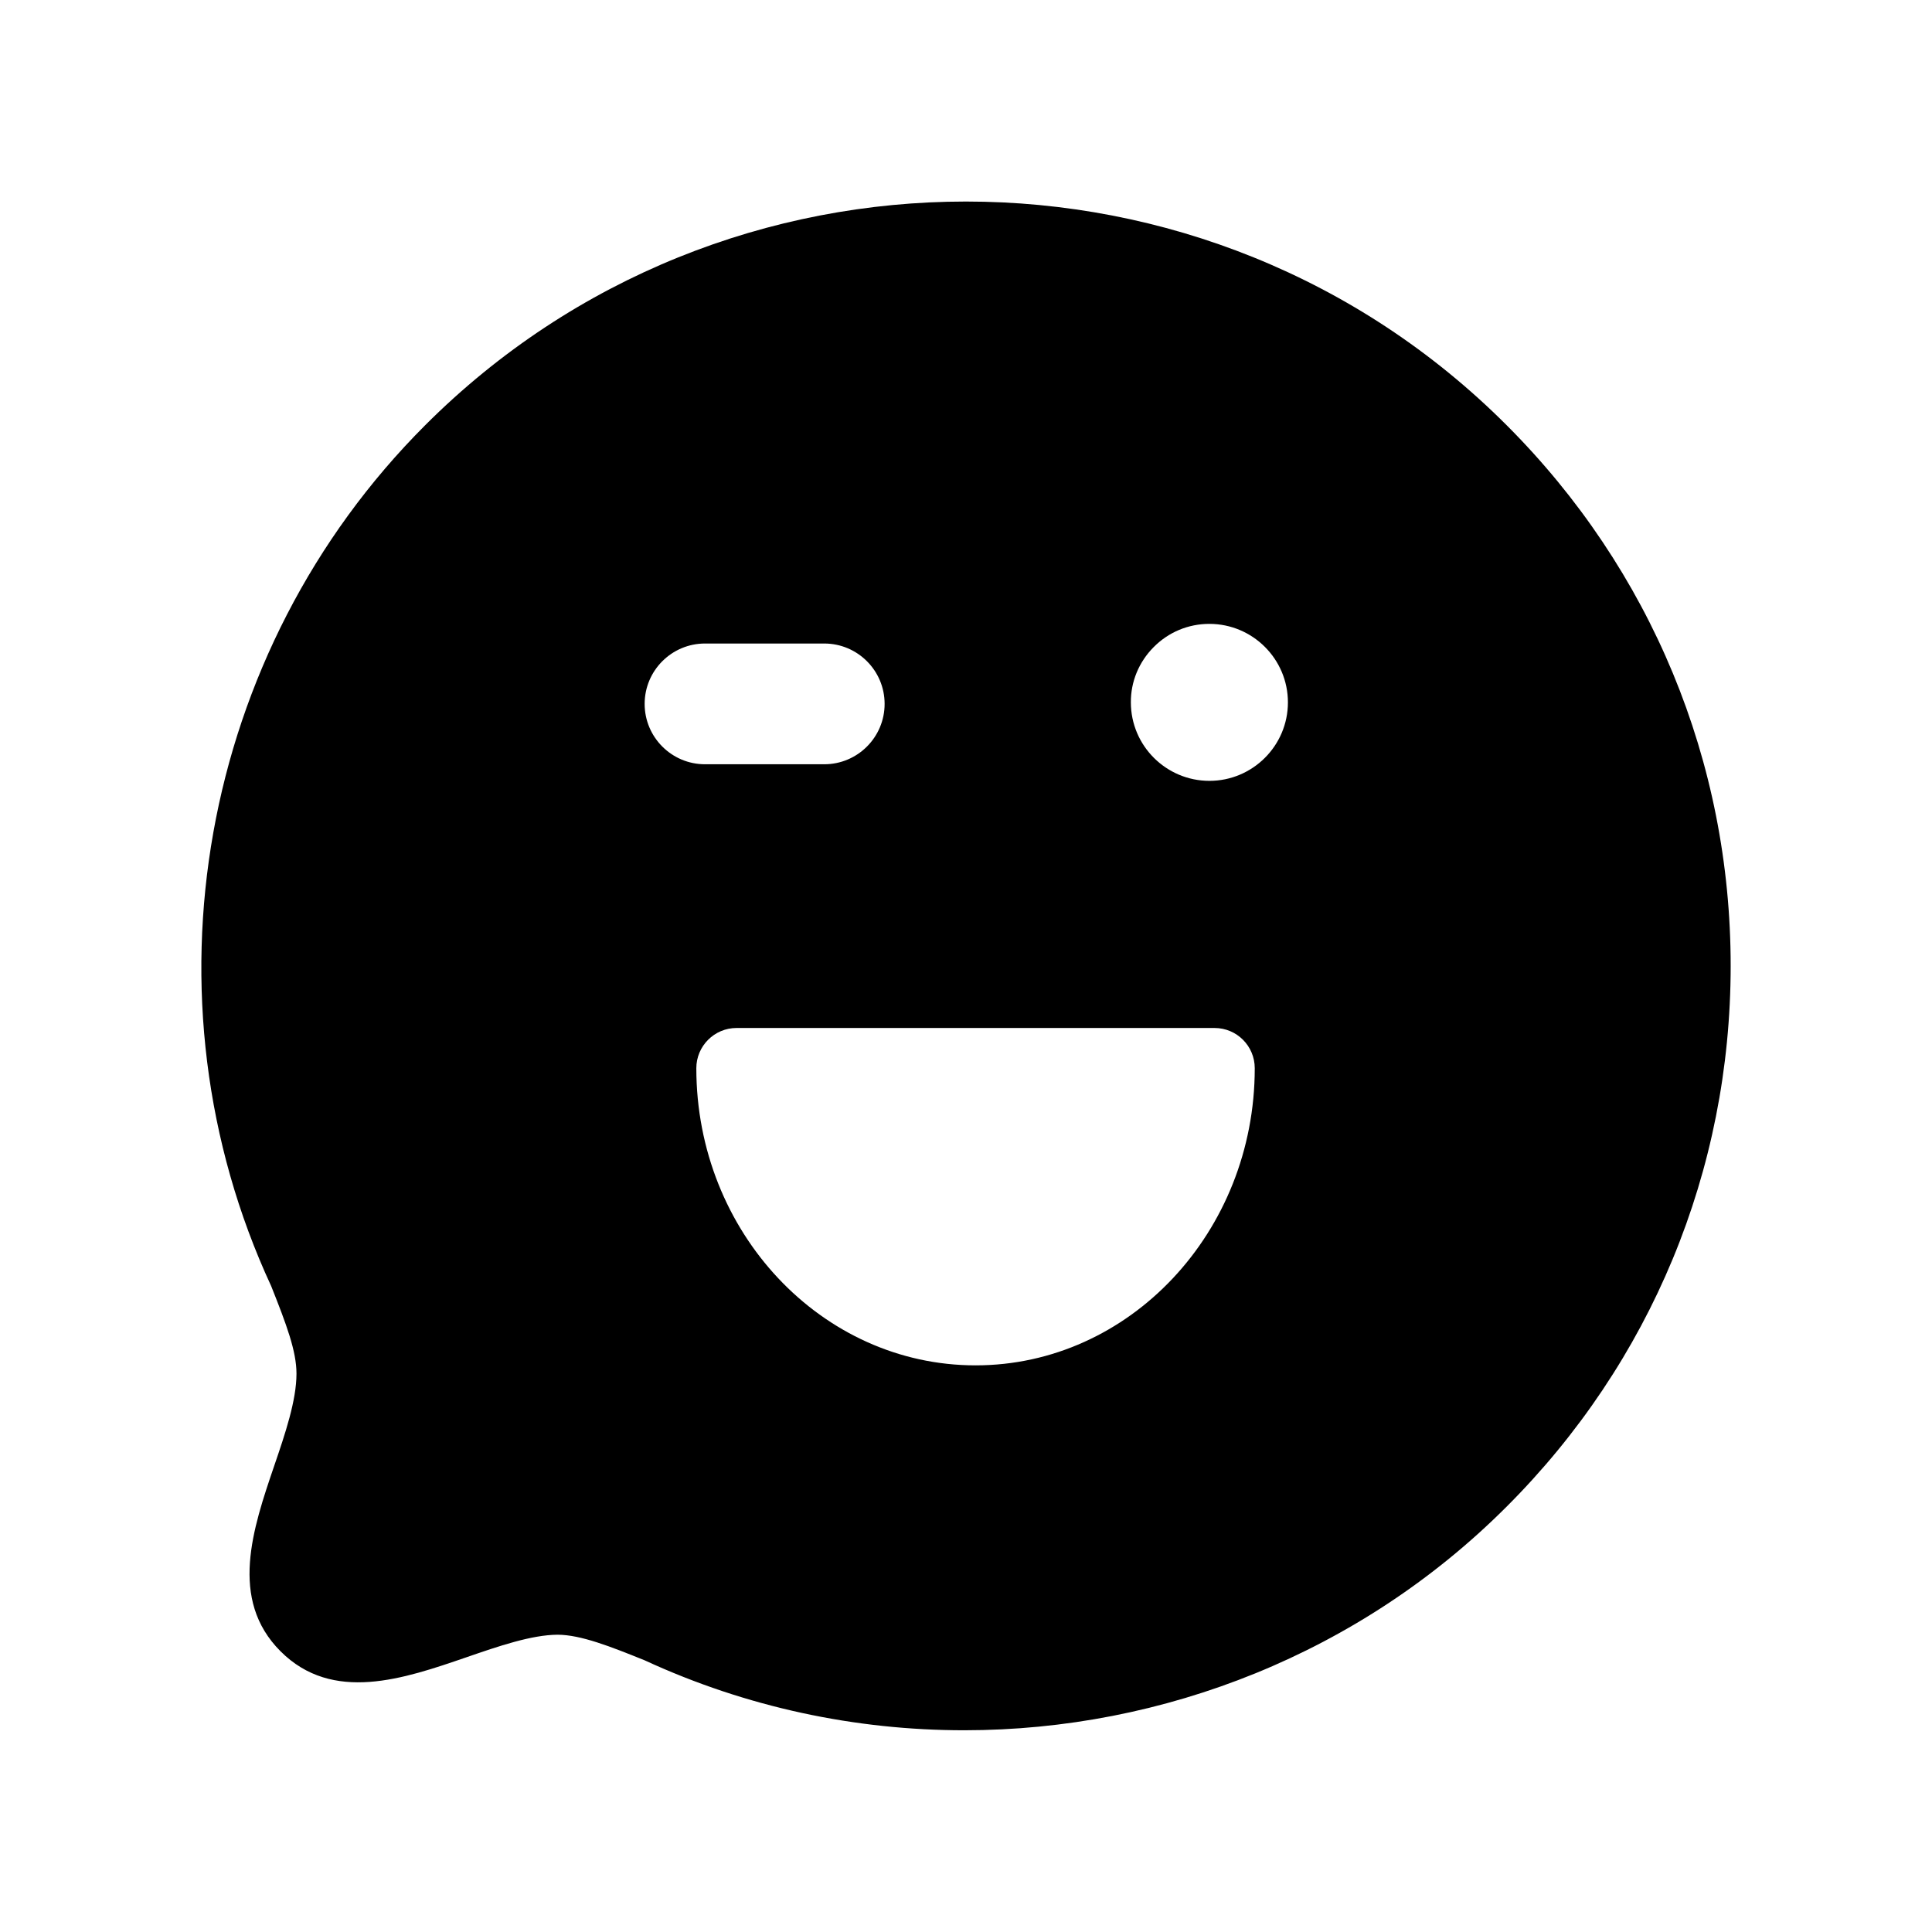 <svg width="24" height="24" viewBox="0 0 24 24" fill="none" xmlns="http://www.w3.org/2000/svg">
<path fill-rule="evenodd" clip-rule="evenodd" d="M15.024 9.7C14.486 9.7 14.048 9.263 14.048 8.725C14.046 8.47 14.147 8.224 14.331 8.039C14.515 7.853 14.761 7.75 15.023 7.75C15.561 7.75 15.999 8.187 15.999 8.725C15.999 9.263 15.561 9.7 15.024 9.7ZM12.119 16.961C10.206 16.961 8.65 15.305 8.65 13.27C8.65 12.994 8.874 12.77 9.15 12.77H15.087C15.364 12.77 15.587 12.994 15.587 13.27C15.587 15.305 14.032 16.961 12.119 16.961ZM8.008 8.744C8.008 8.33 8.344 7.994 8.758 7.994H10.239C10.653 7.994 10.989 8.33 10.989 8.744C10.989 9.158 10.653 9.494 10.239 9.494H8.758C8.344 9.494 8.008 9.158 8.008 8.744ZM18.716 5.282C15.013 1.577 8.985 1.578 5.282 5.282C2.474 8.089 1.71 12.397 3.369 15.977C3.558 16.452 3.683 16.784 3.683 17.064C3.683 17.396 3.543 17.81 3.406 18.21C3.141 18.988 2.841 19.869 3.485 20.513C4.132 21.16 5.016 20.855 5.795 20.587C6.192 20.45 6.602 20.309 6.926 20.307C7.216 20.308 7.584 20.454 8.008 20.625C9.277 21.211 10.632 21.494 11.978 21.494C14.456 21.494 16.901 20.533 18.716 18.716C20.51 16.923 21.498 14.538 21.499 12.001C21.5 9.463 20.511 7.077 18.716 5.282Z" fill="black"/>
</svg>
